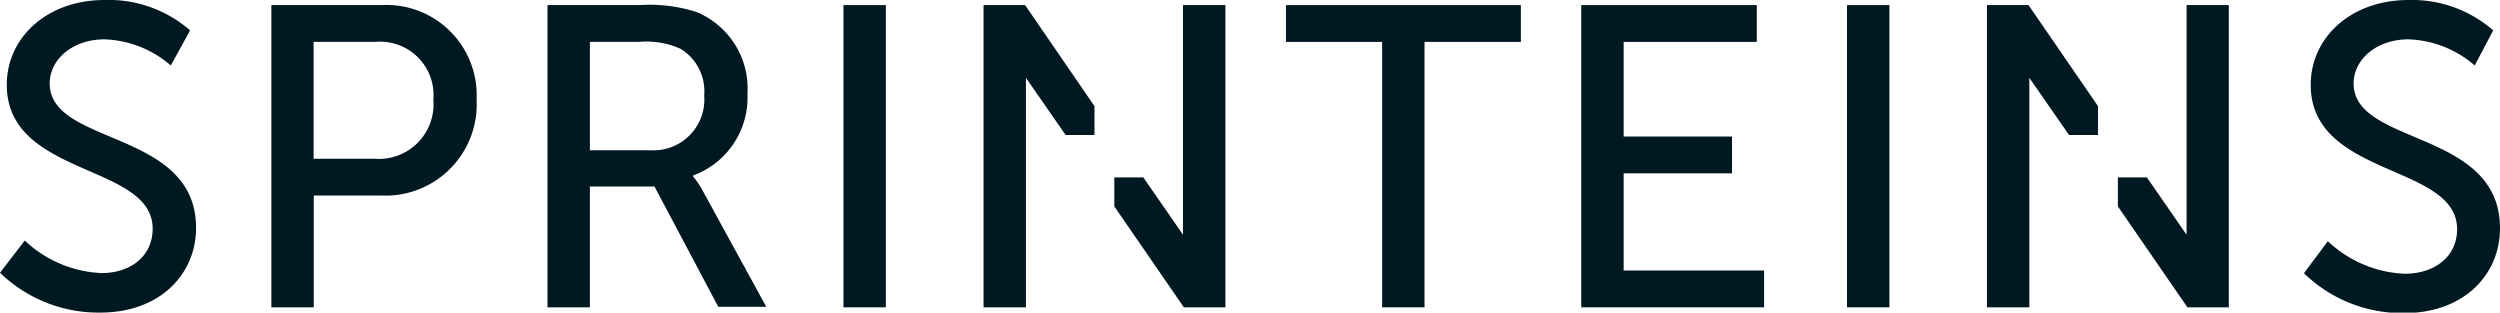 <svg xmlns="http://www.w3.org/2000/svg" viewBox="0 0 147.4 18.43"><defs><style>.cls-1{fill:#001822;}</style></defs><title>SPRINTEINS-52x6,5_1c</title><g id="Ebene_2" data-name="Ebene 2"><g id="Ebene_1-2" data-name="Ebene 1"><g id="Logo"><path class="cls-1" d="M40.86,10.4v-.05a4.89,4.89,0,0,0,3.21-4.82,4.88,4.88,0,0,0-3-4.82A9,9,0,0,0,37.73.3H32.28V18.12h2.5V11h3.81l3.76,7.09h2.83l-3.79-6.92A5,5,0,0,0,40.86,10.4Zm-2.5-1.54H34.78V2.47h2.88a4.92,4.92,0,0,1,2.45.4,2.92,2.92,0,0,1,1.41,2.75A3,3,0,0,1,38.36,8.86Z"/><rect class="cls-1" x="49.73" y="0.3" width="2.5" height="17.82"/><path class="cls-1" d="M2.93,4.92c0-1.41,1.34-2.6,3.23-2.6a6.29,6.29,0,0,1,3.91,1.54l1.14-2.07A7.31,7.31,0,0,0,6.16,0C2.8,0,.4,2.19.4,5,.4,10.45,9,9.62,9,13.48,9,15.17,7.62,16.1,6,16.1a7,7,0,0,1-4.54-1.92L0,16.08a8.34,8.34,0,0,0,5.91,2.35c3.53,0,5.65-2.27,5.65-5C11.56,7.62,2.93,8.61,2.93,4.92Z"/><path class="cls-1" d="M138.77,4.92c0-1.41,1.34-2.6,3.23-2.6a6.28,6.28,0,0,1,3.91,1.54L147,1.79A7.3,7.3,0,0,0,142,0c-3.36,0-5.76,2.19-5.76,5,0,5.48,8.63,4.64,8.63,8.51,0,1.69-1.41,2.63-3.08,2.63a7,7,0,0,1-4.54-1.92l-1.41,1.89a8.33,8.33,0,0,0,5.9,2.35c3.54,0,5.66-2.27,5.66-5C147.4,7.62,138.77,8.61,138.77,4.92Z"/><path class="cls-1" d="M22.5.3H16V18.12h2.5V11.53h4a5.38,5.38,0,0,0,5.6-5.66A5.32,5.32,0,0,0,22.5.3Zm-.4,9.06H18.49V2.47h3.63a3.15,3.15,0,0,1,3.43,3.41A3.22,3.22,0,0,1,22.09,9.36Z"/><polygon class="cls-1" points="95.73 10.22 102.12 10.22 102.12 8.05 95.73 8.05 95.73 2.47 103.58 2.47 103.58 0.3 93.23 0.3 93.23 18.12 104.01 18.12 104.01 15.95 95.73 15.95 95.73 10.22"/><rect class="cls-1" x="108.9" y="0.3" width="2.5" height="17.82"/><polygon class="cls-1" points="75.82 2.47 81.49 2.47 81.49 18.12 83.99 18.12 83.99 2.47 89.67 2.47 89.67 0.3 75.82 0.3 75.82 2.47"/><polygon class="cls-1" points="64.83 12.17 64.84 12.17 64.83 12.17 64.83 12.17"/><polygon class="cls-1" points="69.75 13.84 67.41 10.46 65.7 10.46 65.7 12.17 69.8 18.12 72.25 18.12 72.25 0.3 69.75 0.3 69.75 13.84"/><polygon class="cls-1" points="60.44 0.3 57.99 0.3 57.99 18.12 60.49 18.12 60.49 4.59 62.83 7.96 64.53 7.96 64.53 6.26 60.44 0.3"/><polygon class="cls-1" points="128.92 13.84 126.58 10.46 124.87 10.46 124.87 12.17 124.87 12.17 124.87 12.17 128.97 18.12 131.41 18.12 131.41 0.3 128.92 0.3 128.92 13.84"/><polygon class="cls-1" points="119.6 0.3 117.15 0.3 117.15 18.12 119.65 18.12 119.65 4.59 121.99 7.96 123.7 7.96 123.7 6.26 119.6 0.3"/></g></g></g></svg>